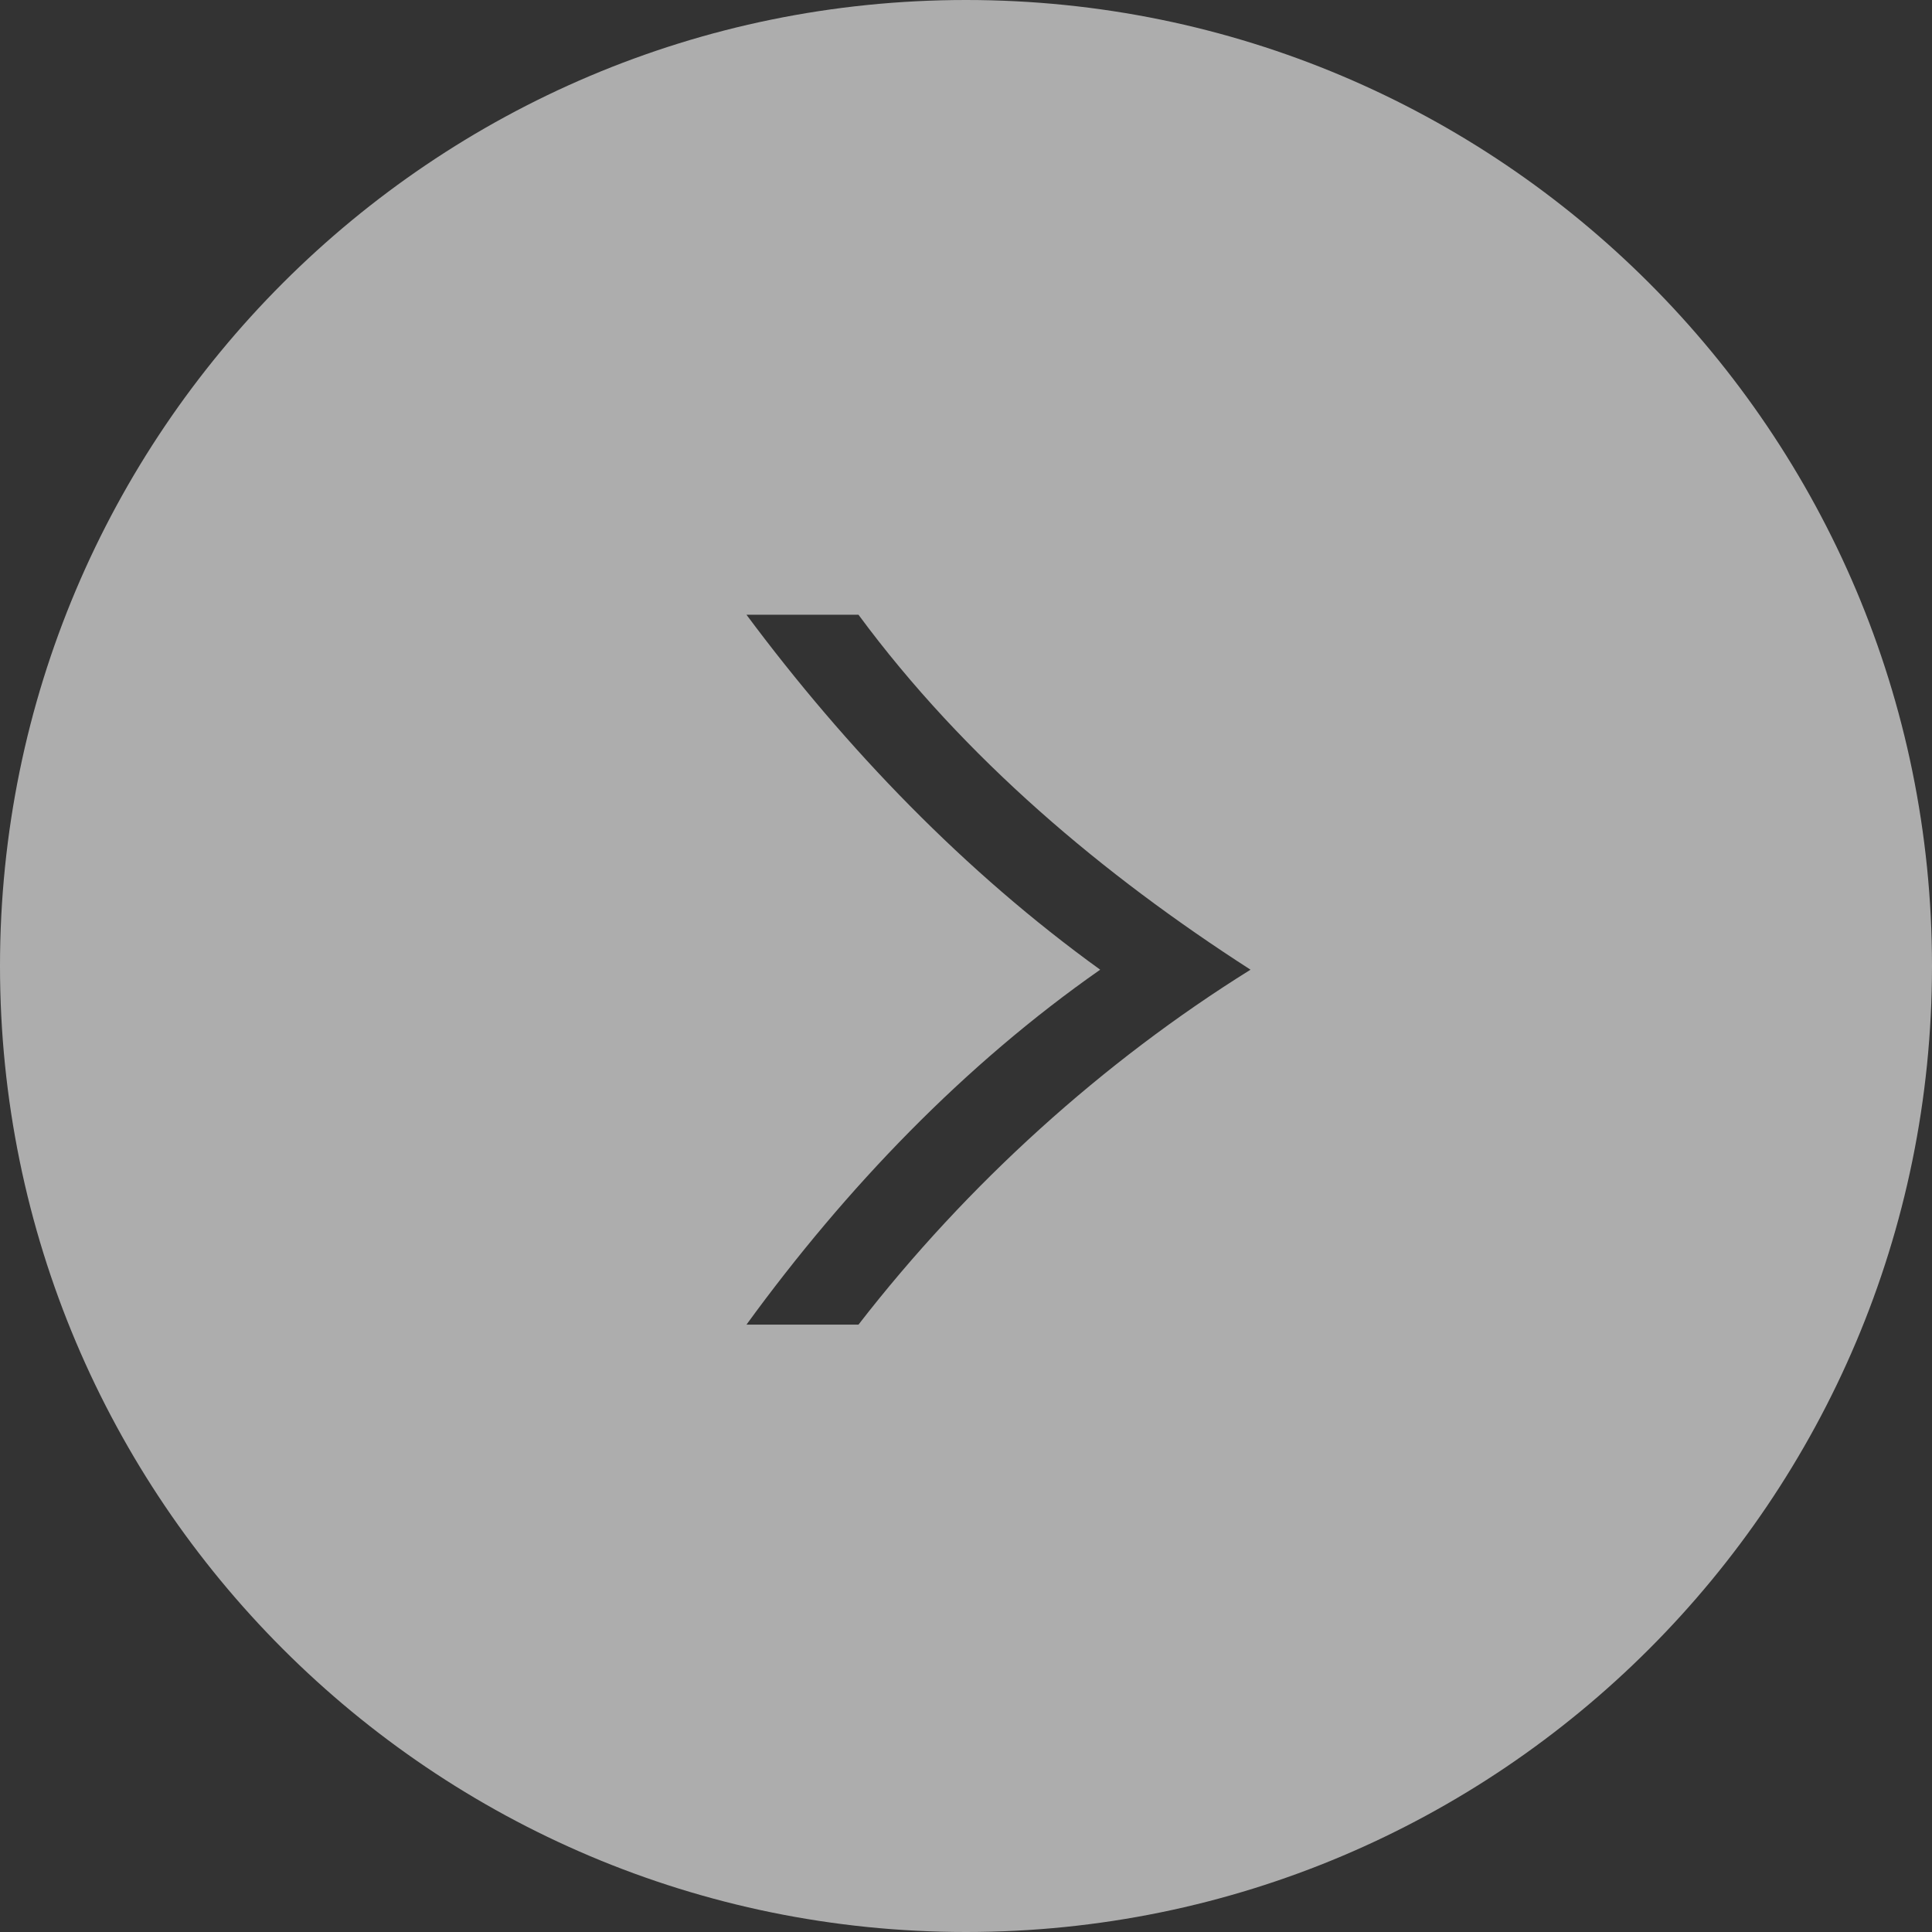 <svg width="44" height="44" viewBox="0 0 44 44" fill="none" xmlns="http://www.w3.org/2000/svg">
<rect x="0" y="0" width="44" height="44" fill="#333333" stroke="none"/>
<path opacity="0.6" fill-rule="evenodd" clip-rule="evenodd" d="M22 44C34.15 44 44 34.15 44 22C44 9.85 34.15 0 22 0C9.85 0 0 9.85 0 22C0 34.15 9.85 44 22 44ZM19.551 14C21.968 17.275 25.123 19.924 28.48 22.084C25.123 24.175 22.035 26.962 19.551 30.168H17C19.283 27.032 21.968 24.244 25.056 22.084C21.968 19.854 19.283 17.066 17 14L19.551 14Z" fill="white"/>
</svg>

